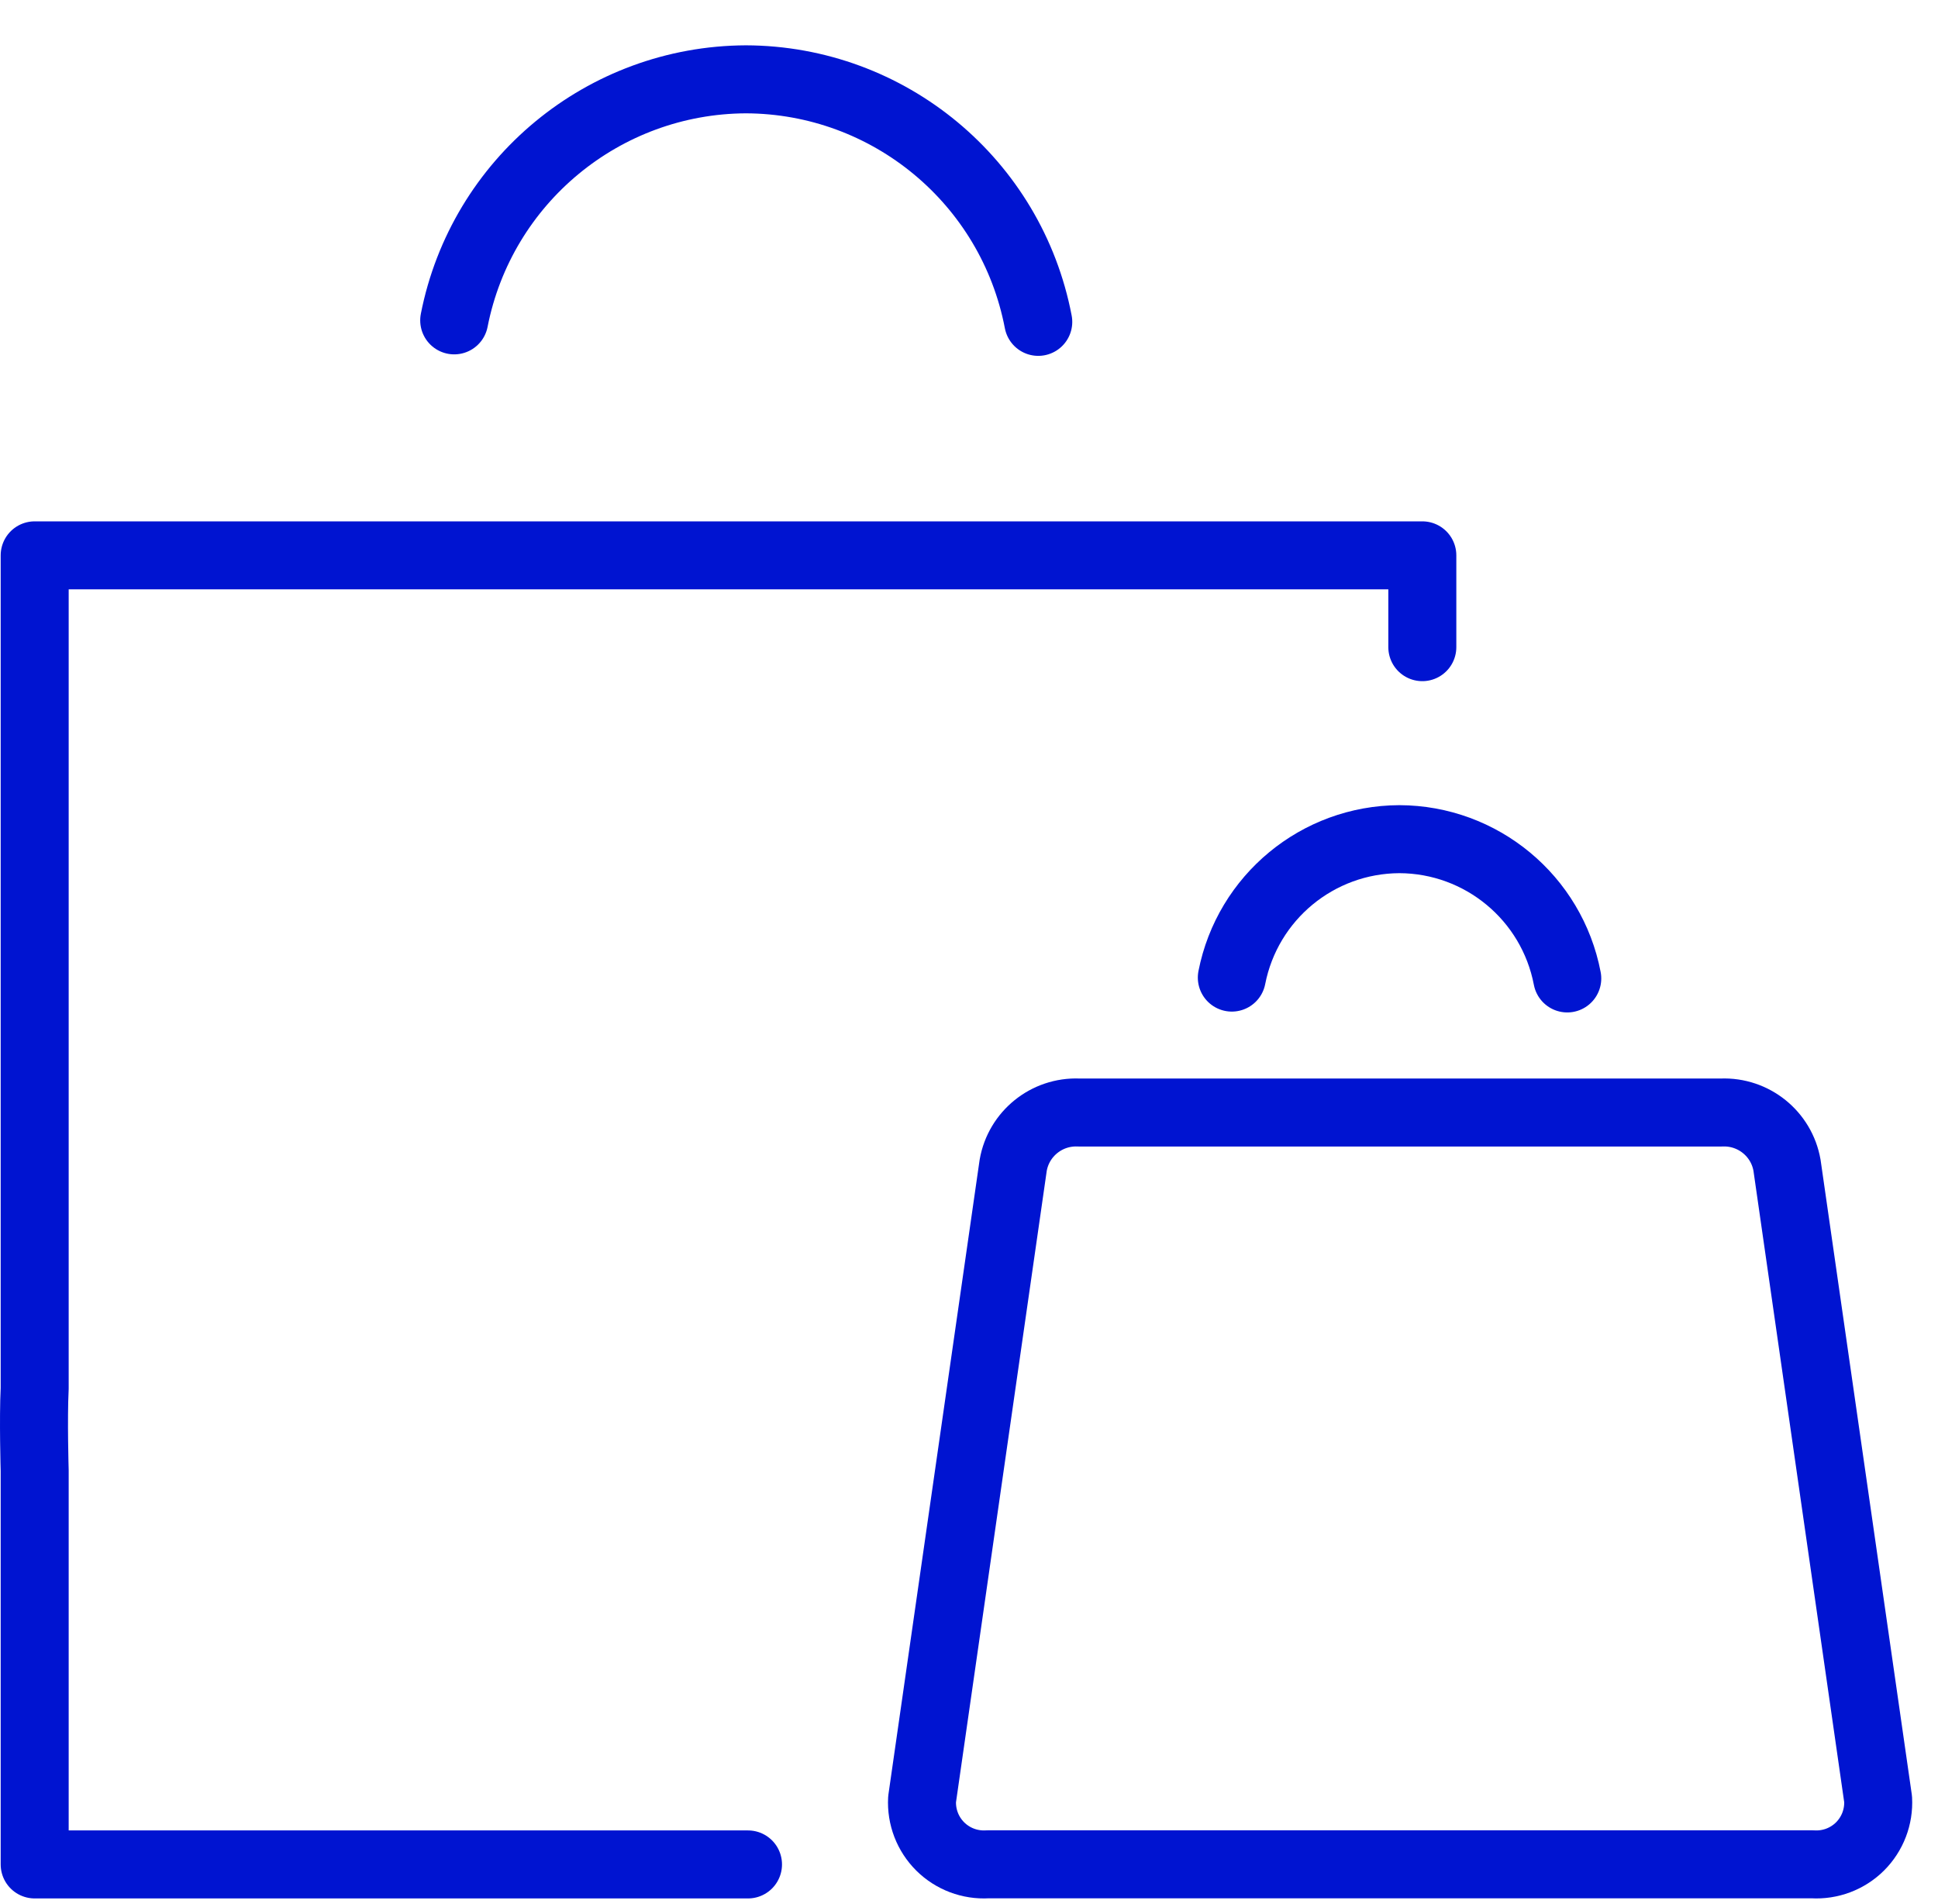 <svg width="57" height="56" viewBox="0 0 57 56" fill="none" xmlns="http://www.w3.org/2000/svg">
<path d="M22 54.833H1.02C1.02 54.833 1.02 43.608 1.02 43.251C1.02 43.251 0.975 41.735 1.02 40.834V19.033V16.333H41.833V19.033" stroke="#0014D1" stroke-width="2" stroke-linecap="round" stroke-linejoin="round"/>
<path d="M30.537 9.466C29.747 5.337 26.141 2.347 21.937 2.333V2.333C17.754 2.352 14.165 5.318 13.359 9.422" stroke="#0014D1" stroke-width="2" stroke-linecap="round" stroke-linejoin="round"/>
<path fill-rule="evenodd" clip-rule="evenodd" d="M50.636 32.719H31.724C30.785 32.681 29.962 33.344 29.8 34.27L27.12 52.916C27.092 53.434 27.286 53.939 27.654 54.305C28.022 54.67 28.528 54.861 29.046 54.83H53.315C53.832 54.861 54.338 54.67 54.706 54.305C55.073 53.939 55.267 53.434 55.239 52.916L52.559 34.27C52.397 33.344 51.575 32.682 50.636 32.719Z" stroke="#0014D1" stroke-width="2" stroke-linecap="round" stroke-linejoin="round"/>
<path d="M46.096 28.776C45.642 26.404 43.571 24.687 41.156 24.68V24.68C38.754 24.69 36.693 26.393 36.23 28.751" stroke="#0014D1" stroke-width="2" stroke-linecap="round" stroke-linejoin="round"/>
</svg>

